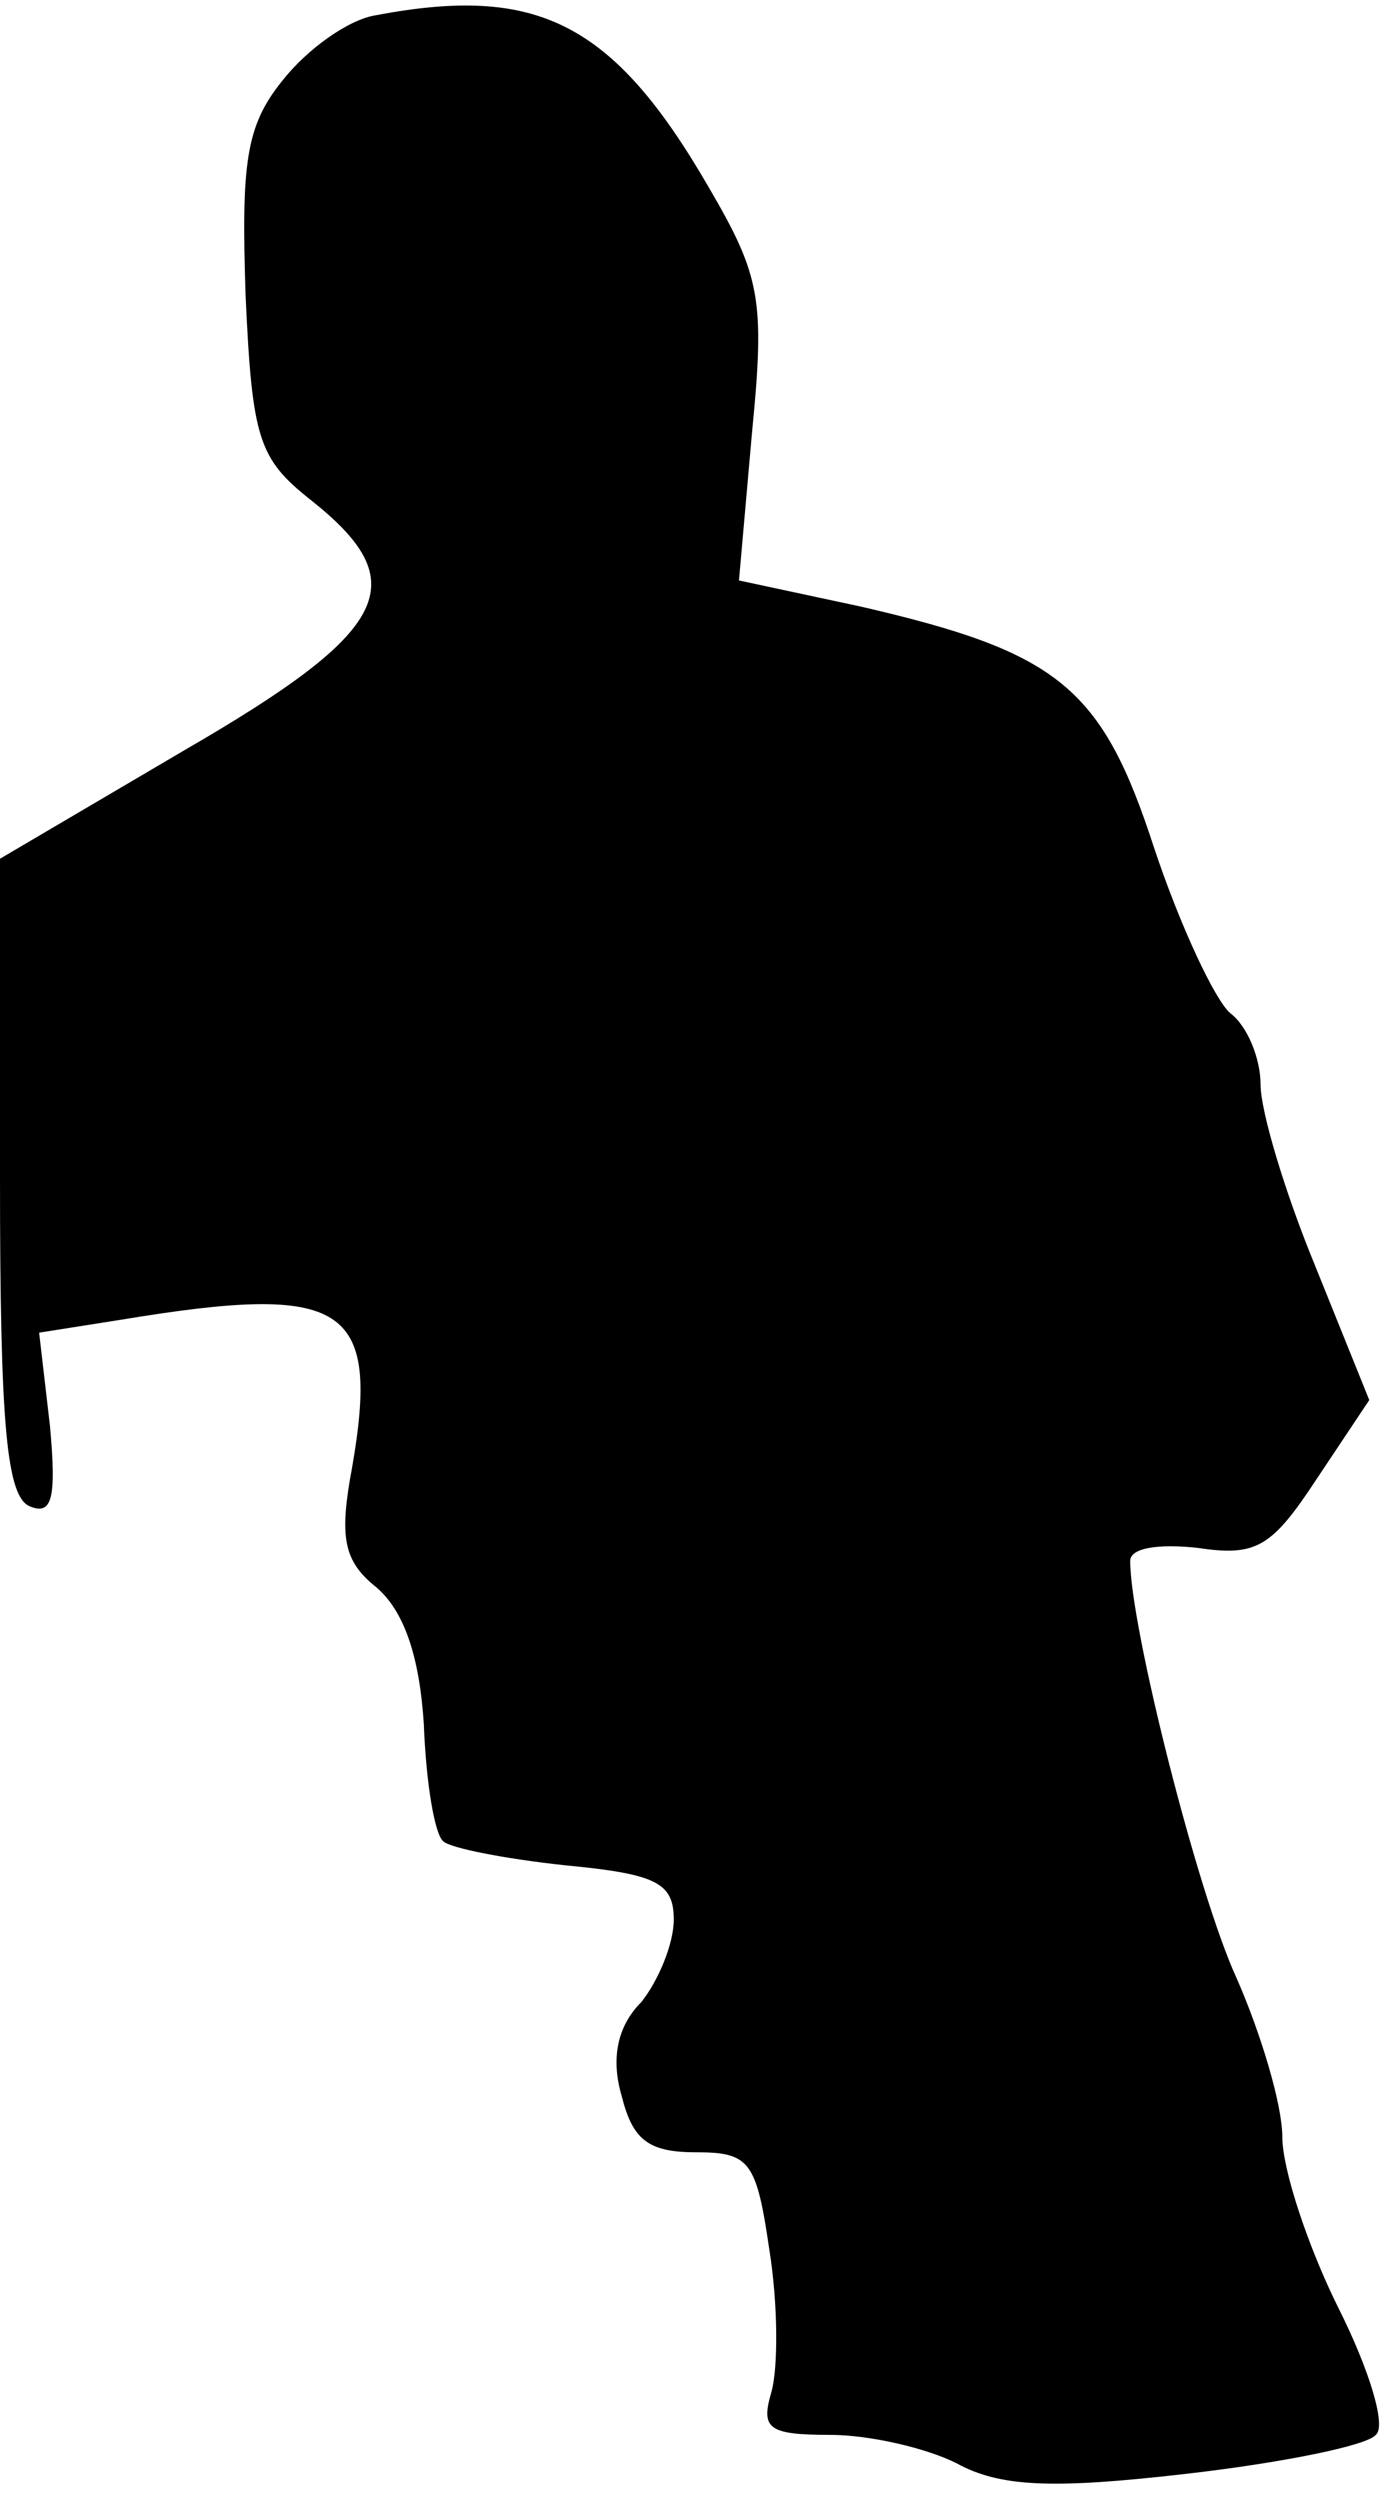 <?xml version="1.0" standalone="no"?>
<!DOCTYPE svg PUBLIC "-//W3C//DTD SVG 20010904//EN"
 "http://www.w3.org/TR/2001/REC-SVG-20010904/DTD/svg10.dtd">
<svg version="1.0" xmlns="http://www.w3.org/2000/svg"
 width="64pt" height="115pt" viewBox="0 0 64 115"
 preserveAspectRatio="xMidYMid meet">
<g transform="translate(0,115) scale(0.1,-0.1)"
fill="#000000" stroke="none">
<path fill="#000000" stroke="none" d="M173 1143 c-13 -2 -32 -16 -43 -30 -17
-21 -19 -38 -17 -99 3 -66 6 -75 30 -94 48 -38 37 -60 -58 -115 l-85 -50 0
-146 c0 -115 3 -148 14 -152 10 -4 12 4 9 37 l-5 43 38 6 c103 17 119 7 106
-68 -6 -32 -4 -43 11 -55 13 -11 20 -32 22 -63 1 -27 5 -51 9 -54 3 -3 28 -8
56 -11 42 -4 50 -8 50 -25 0 -11 -7 -28 -15 -38 -11 -11 -14 -26 -9 -43 5 -20
12 -26 34 -26 25 0 28 -4 34 -45 4 -25 4 -54 1 -65 -5 -17 -2 -20 27 -20 18 0
44 -6 58 -13 20 -11 44 -12 105 -5 44 5 84 13 88 18 5 4 -3 30 -17 58 -14 28
-26 64 -26 79 0 15 -10 48 -21 73 -18 39 -49 162 -49 192 0 6 13 8 31 6 27 -4
34 0 55 32 l24 36 -25 62 c-14 34 -25 71 -25 83 0 12 -6 27 -14 33 -7 6 -23
40 -35 76 -24 74 -44 90 -135 111 l-56 12 6 68 c6 61 4 72 -20 113 -44 76 -79
93 -153 79z"/>
</g>
</svg>
